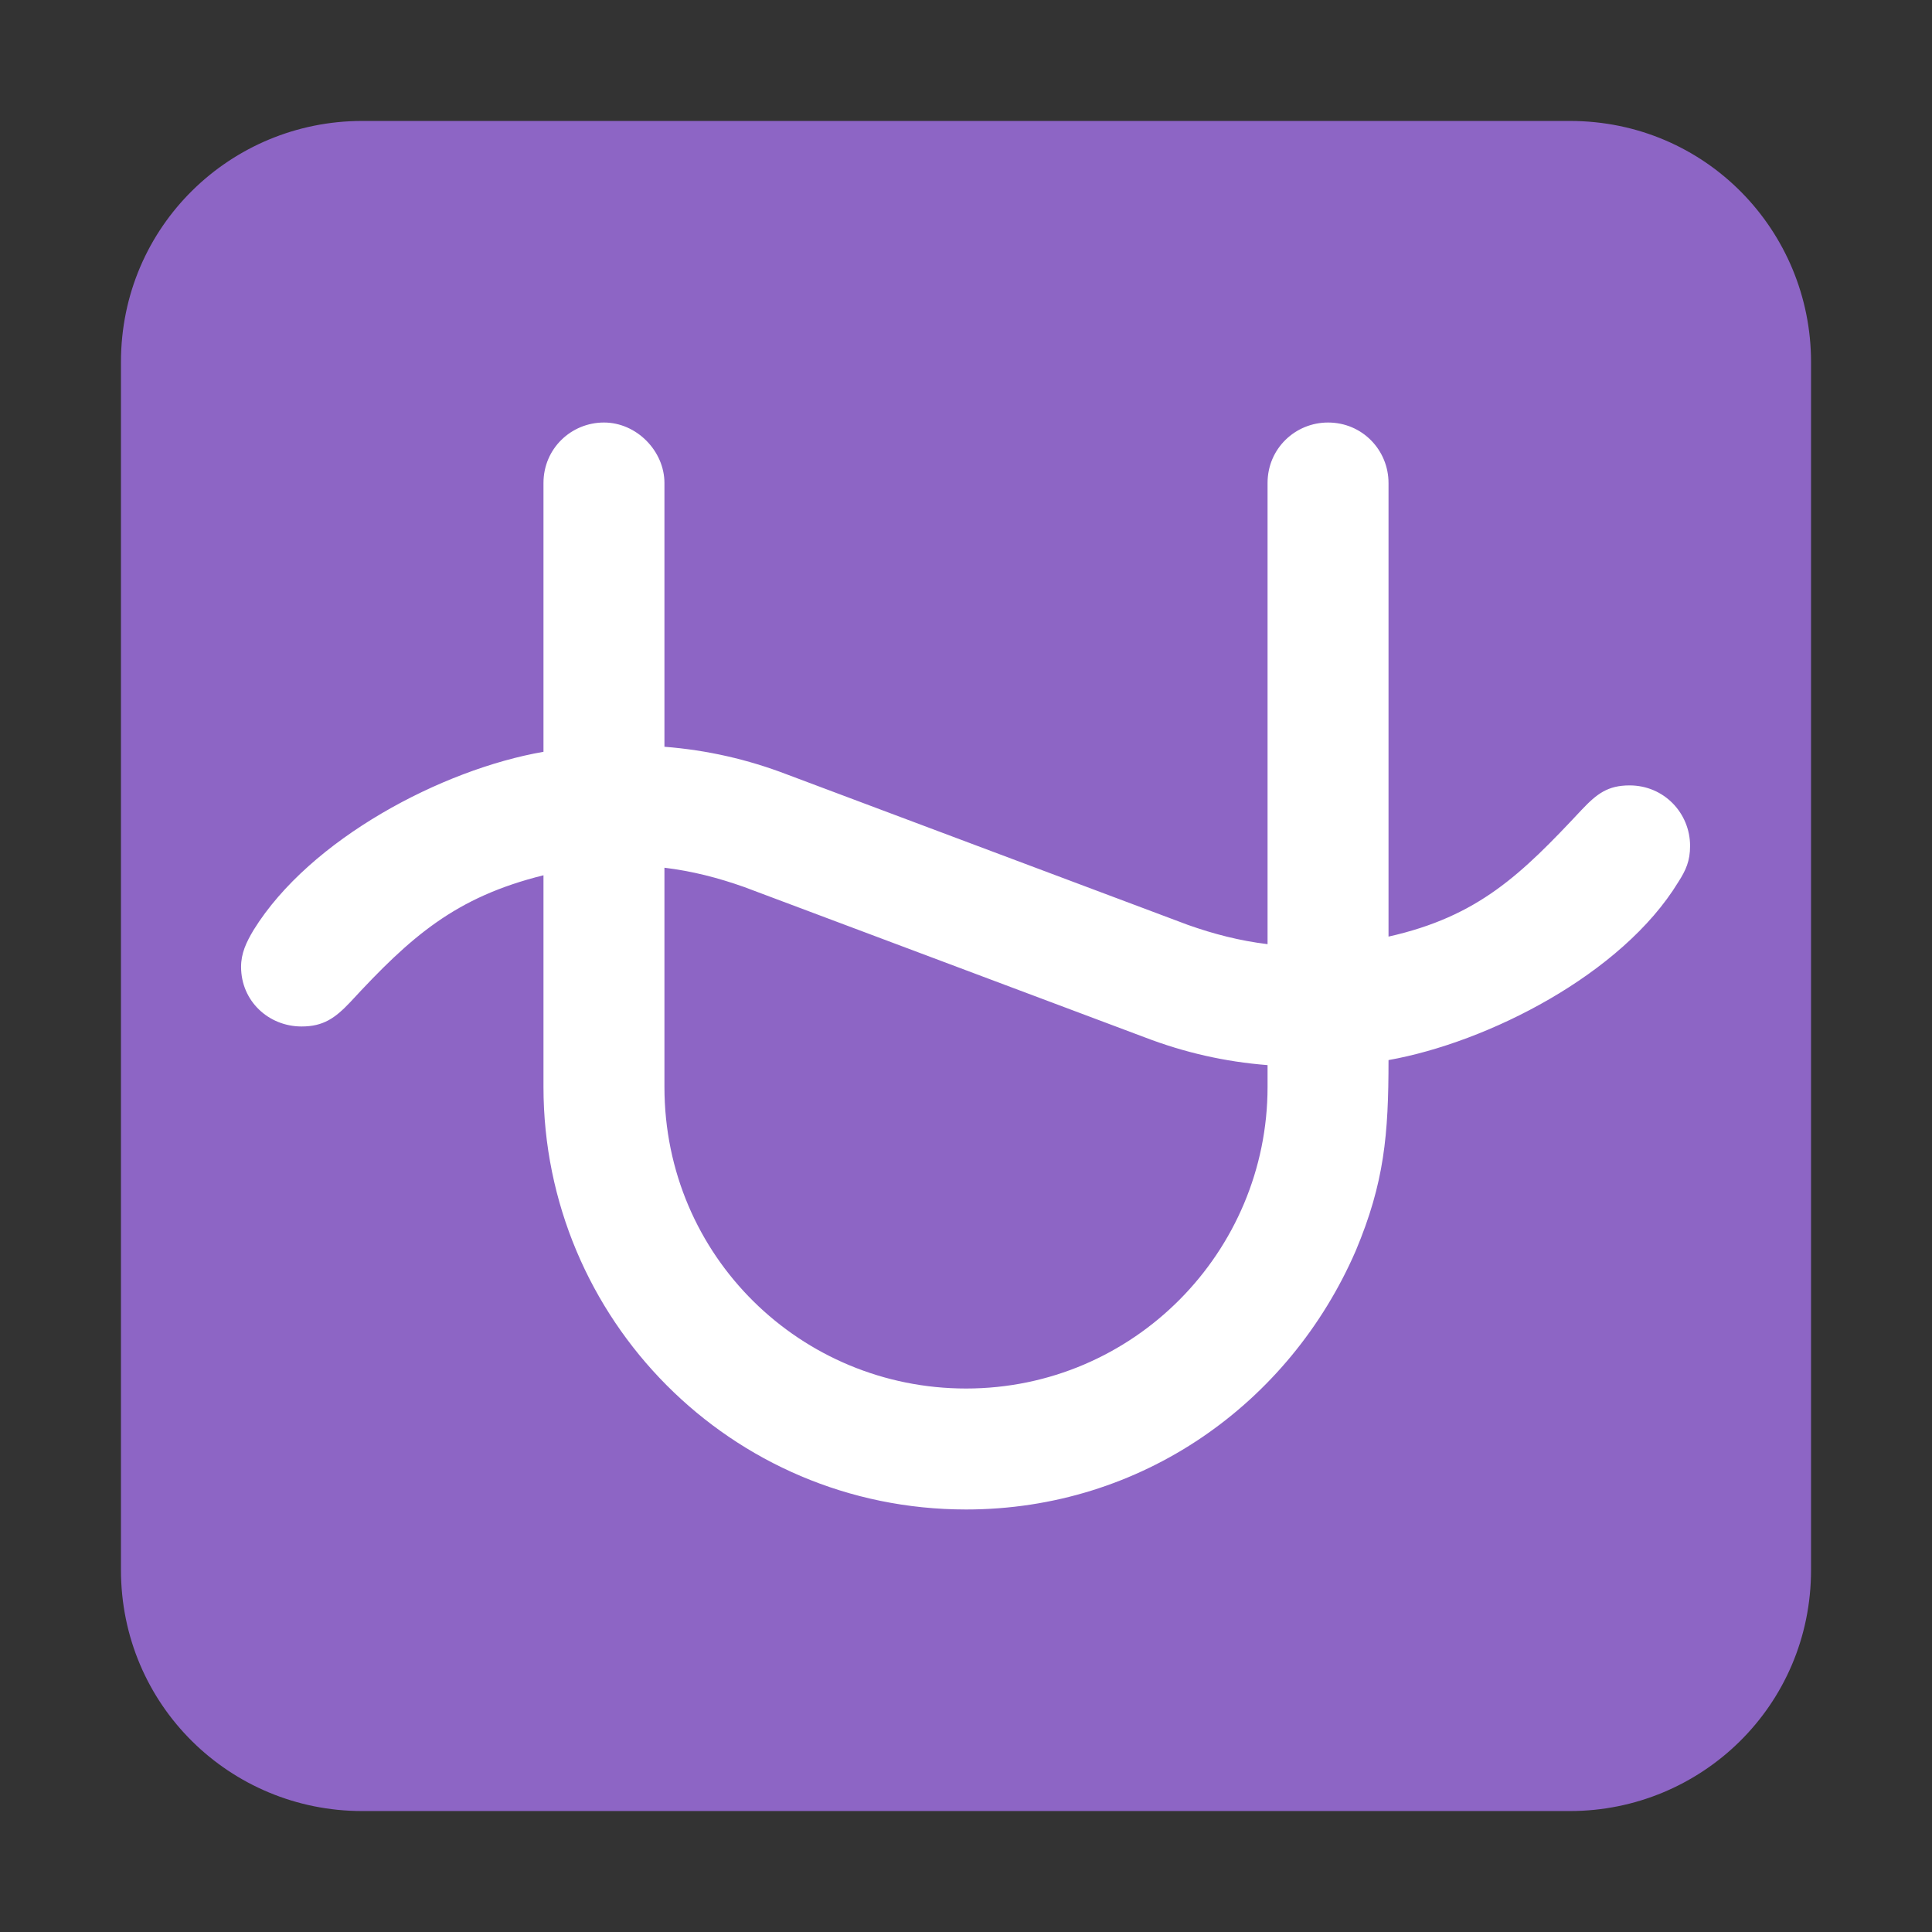 <svg version="1.1" xmlns="http://www.w3.org/2000/svg" viewBox="0 0 2300 2300"><rect x="0" y="0" width="2300" height="2300" fill="#333333" stroke="none"/><g transform="scale(1,-1) translate(-256, -1869)">
		<path d="M2125-287c156 0 287 125 287 287l0 1438c0 156-125 287-287 287l-1438 0c-156 0-287-125-287-287l0-1438c0-161 130-287 287-287l1438 0 z" fill="#8D65C5"/>
		<path d="M1406 72c209 0 385 126 464 308 34 81 39 138 39 227 118 21 278 102 345 212 9 14 14 25 14 43 0 39-31 72-72 72-26 0-39-10-57-29-72-77-123-127-230-151l0 540c0 39-31 72-72 72-39 0-72-31-72-72l0-549c-33 4-64 12-95 23l-477 179c-47 18-95 29-146 33l0 314c0 38-33 72-72 72-39 0-72-31-72-72l0-320c-121-21-278-104-345-212-9-15-15-28-15-44 0-41 33-71 72-71 26 0 40 10 58 29 72 78 125 125 230 151l0-252c0-276 223-503 503-503 z M1406 216c-196 0-359 157-359 359l0 261c33-4 64-12 95-23l477-179c47-18 95-29 146-33l0-26c0-196-159-359-359-359 z" fill="#FFFFFF"/>
	</g></svg>
